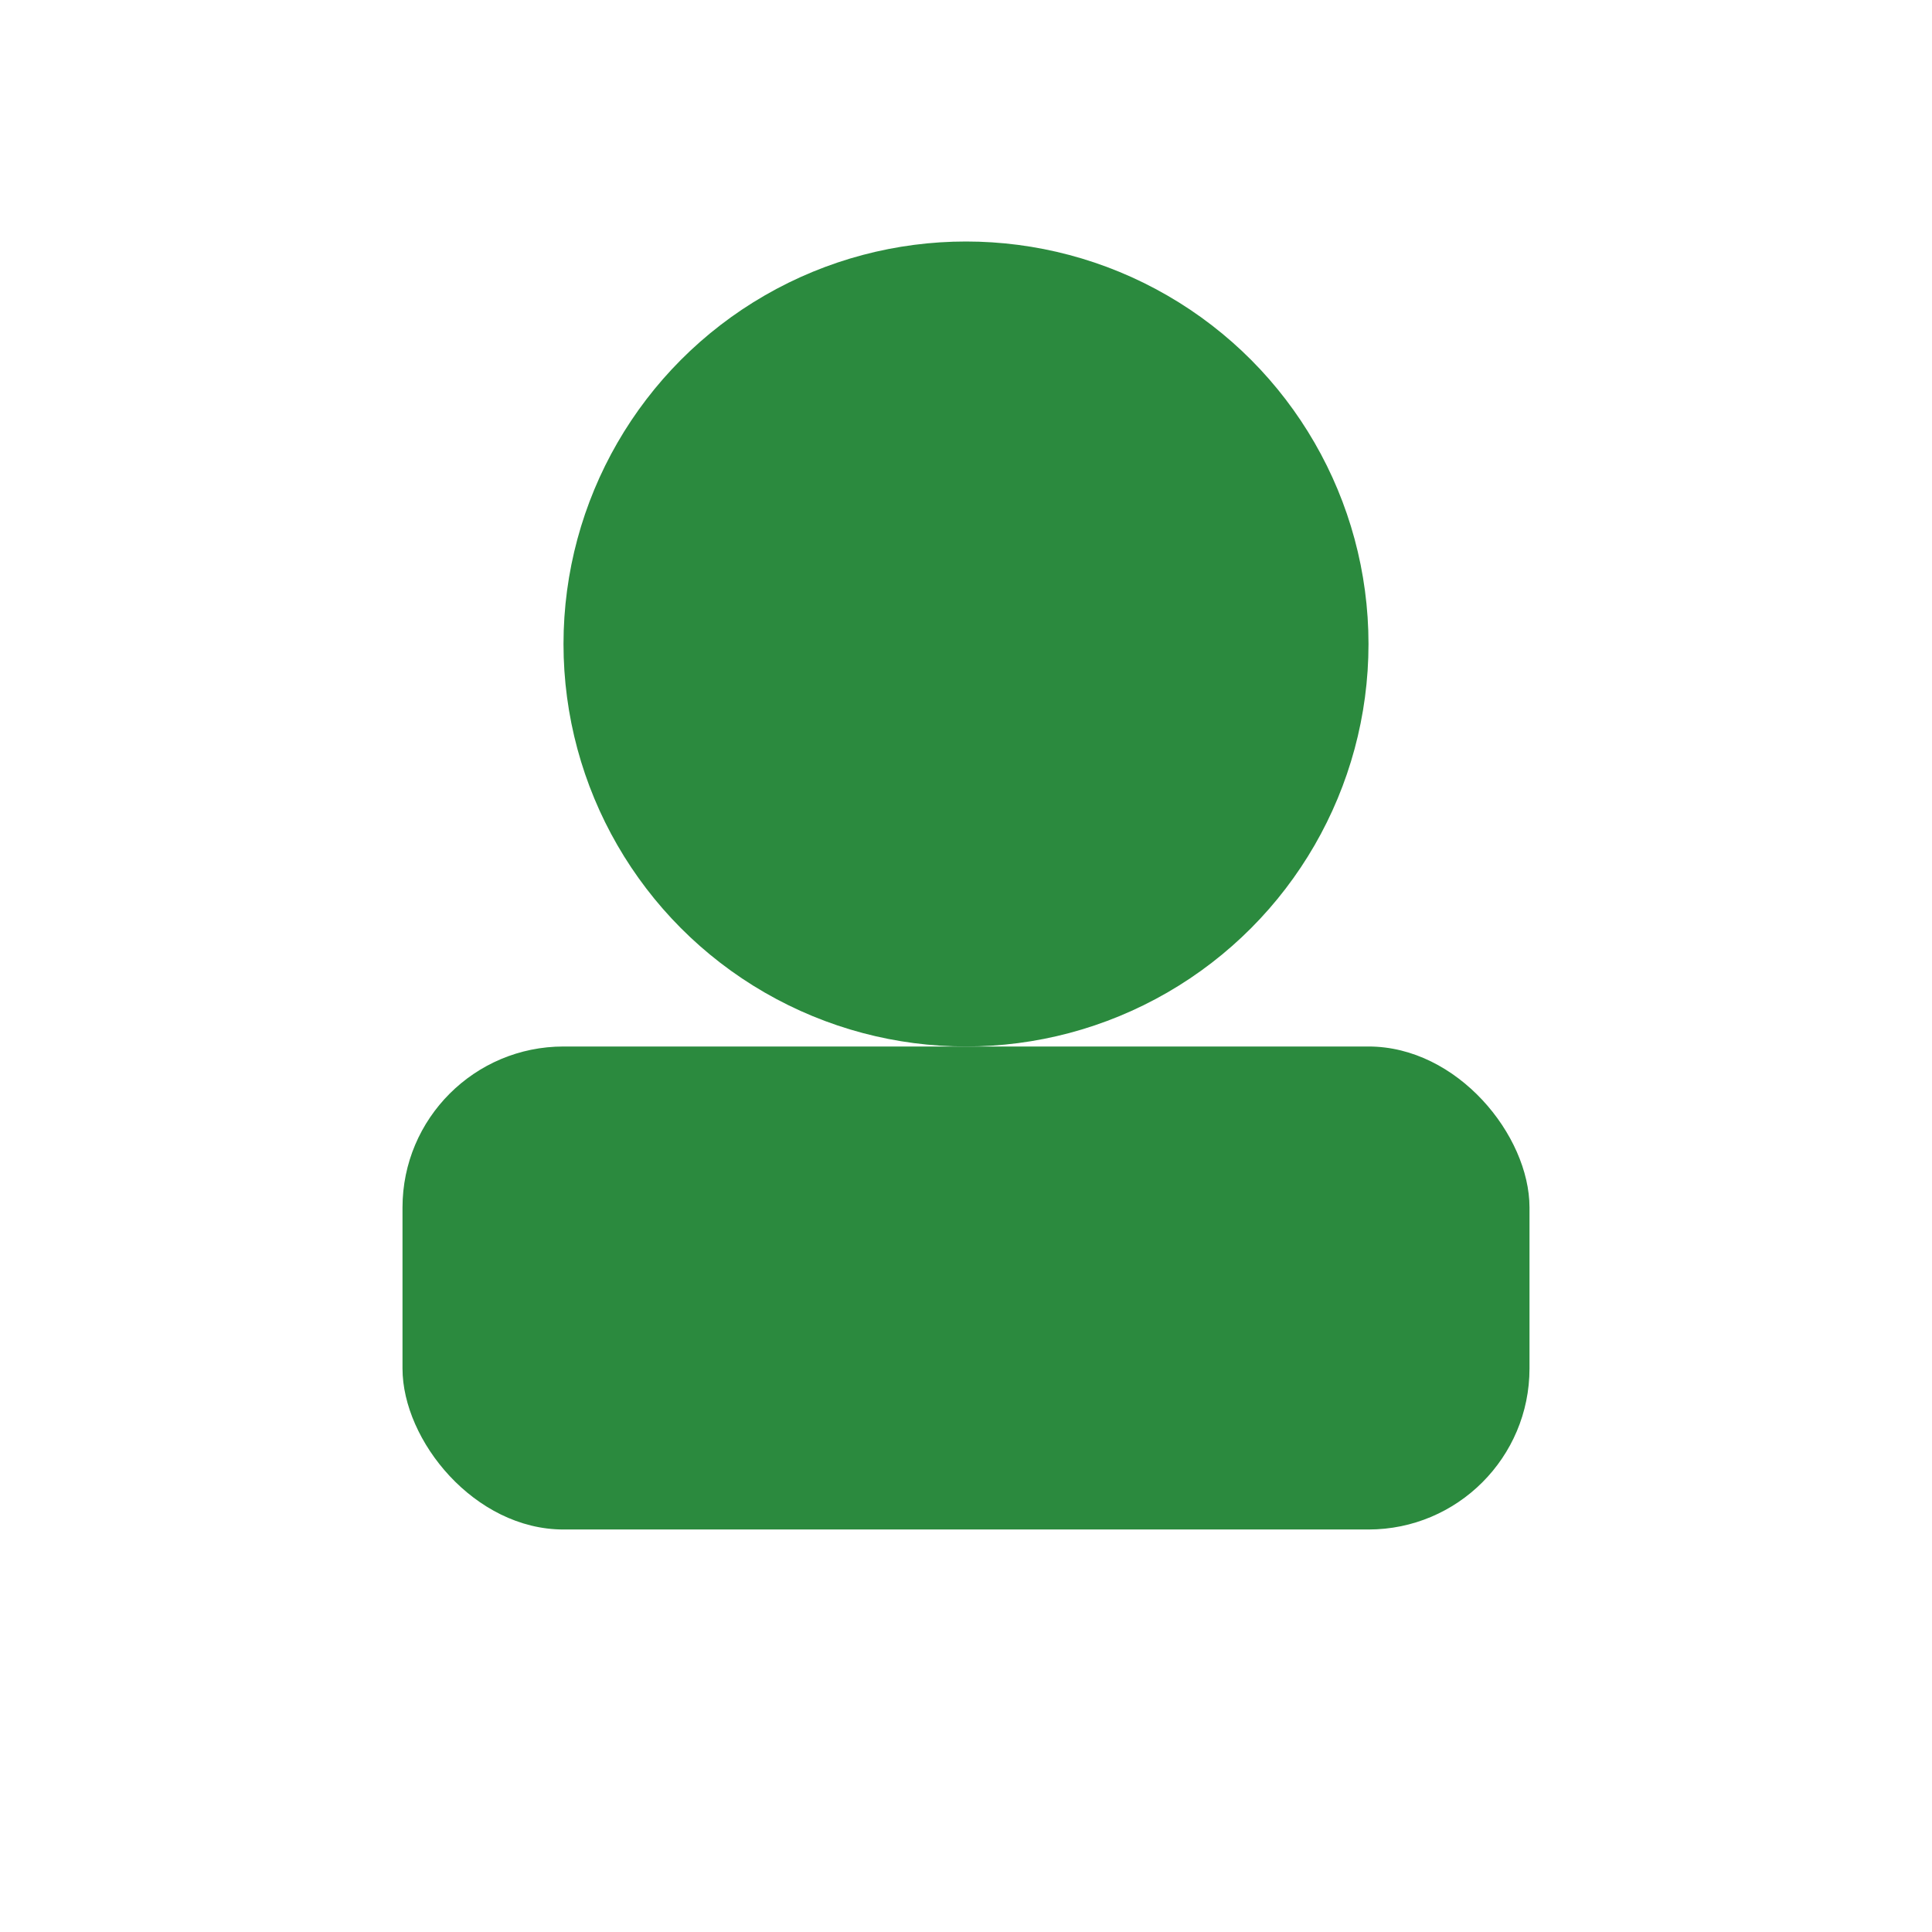 <svg xmlns="http://www.w3.org/2000/svg" width="512" height="512" viewBox="0 0 24 24">
  <rect width="100%" height="100%" fill="#ffffff"/>
  <circle cx="12" cy="8" r="5" fill="#2b8a3e"/>
  <rect x="5" y="13" width="14" height="6" rx="2" fill="#2b8a3e"/>
</svg>
